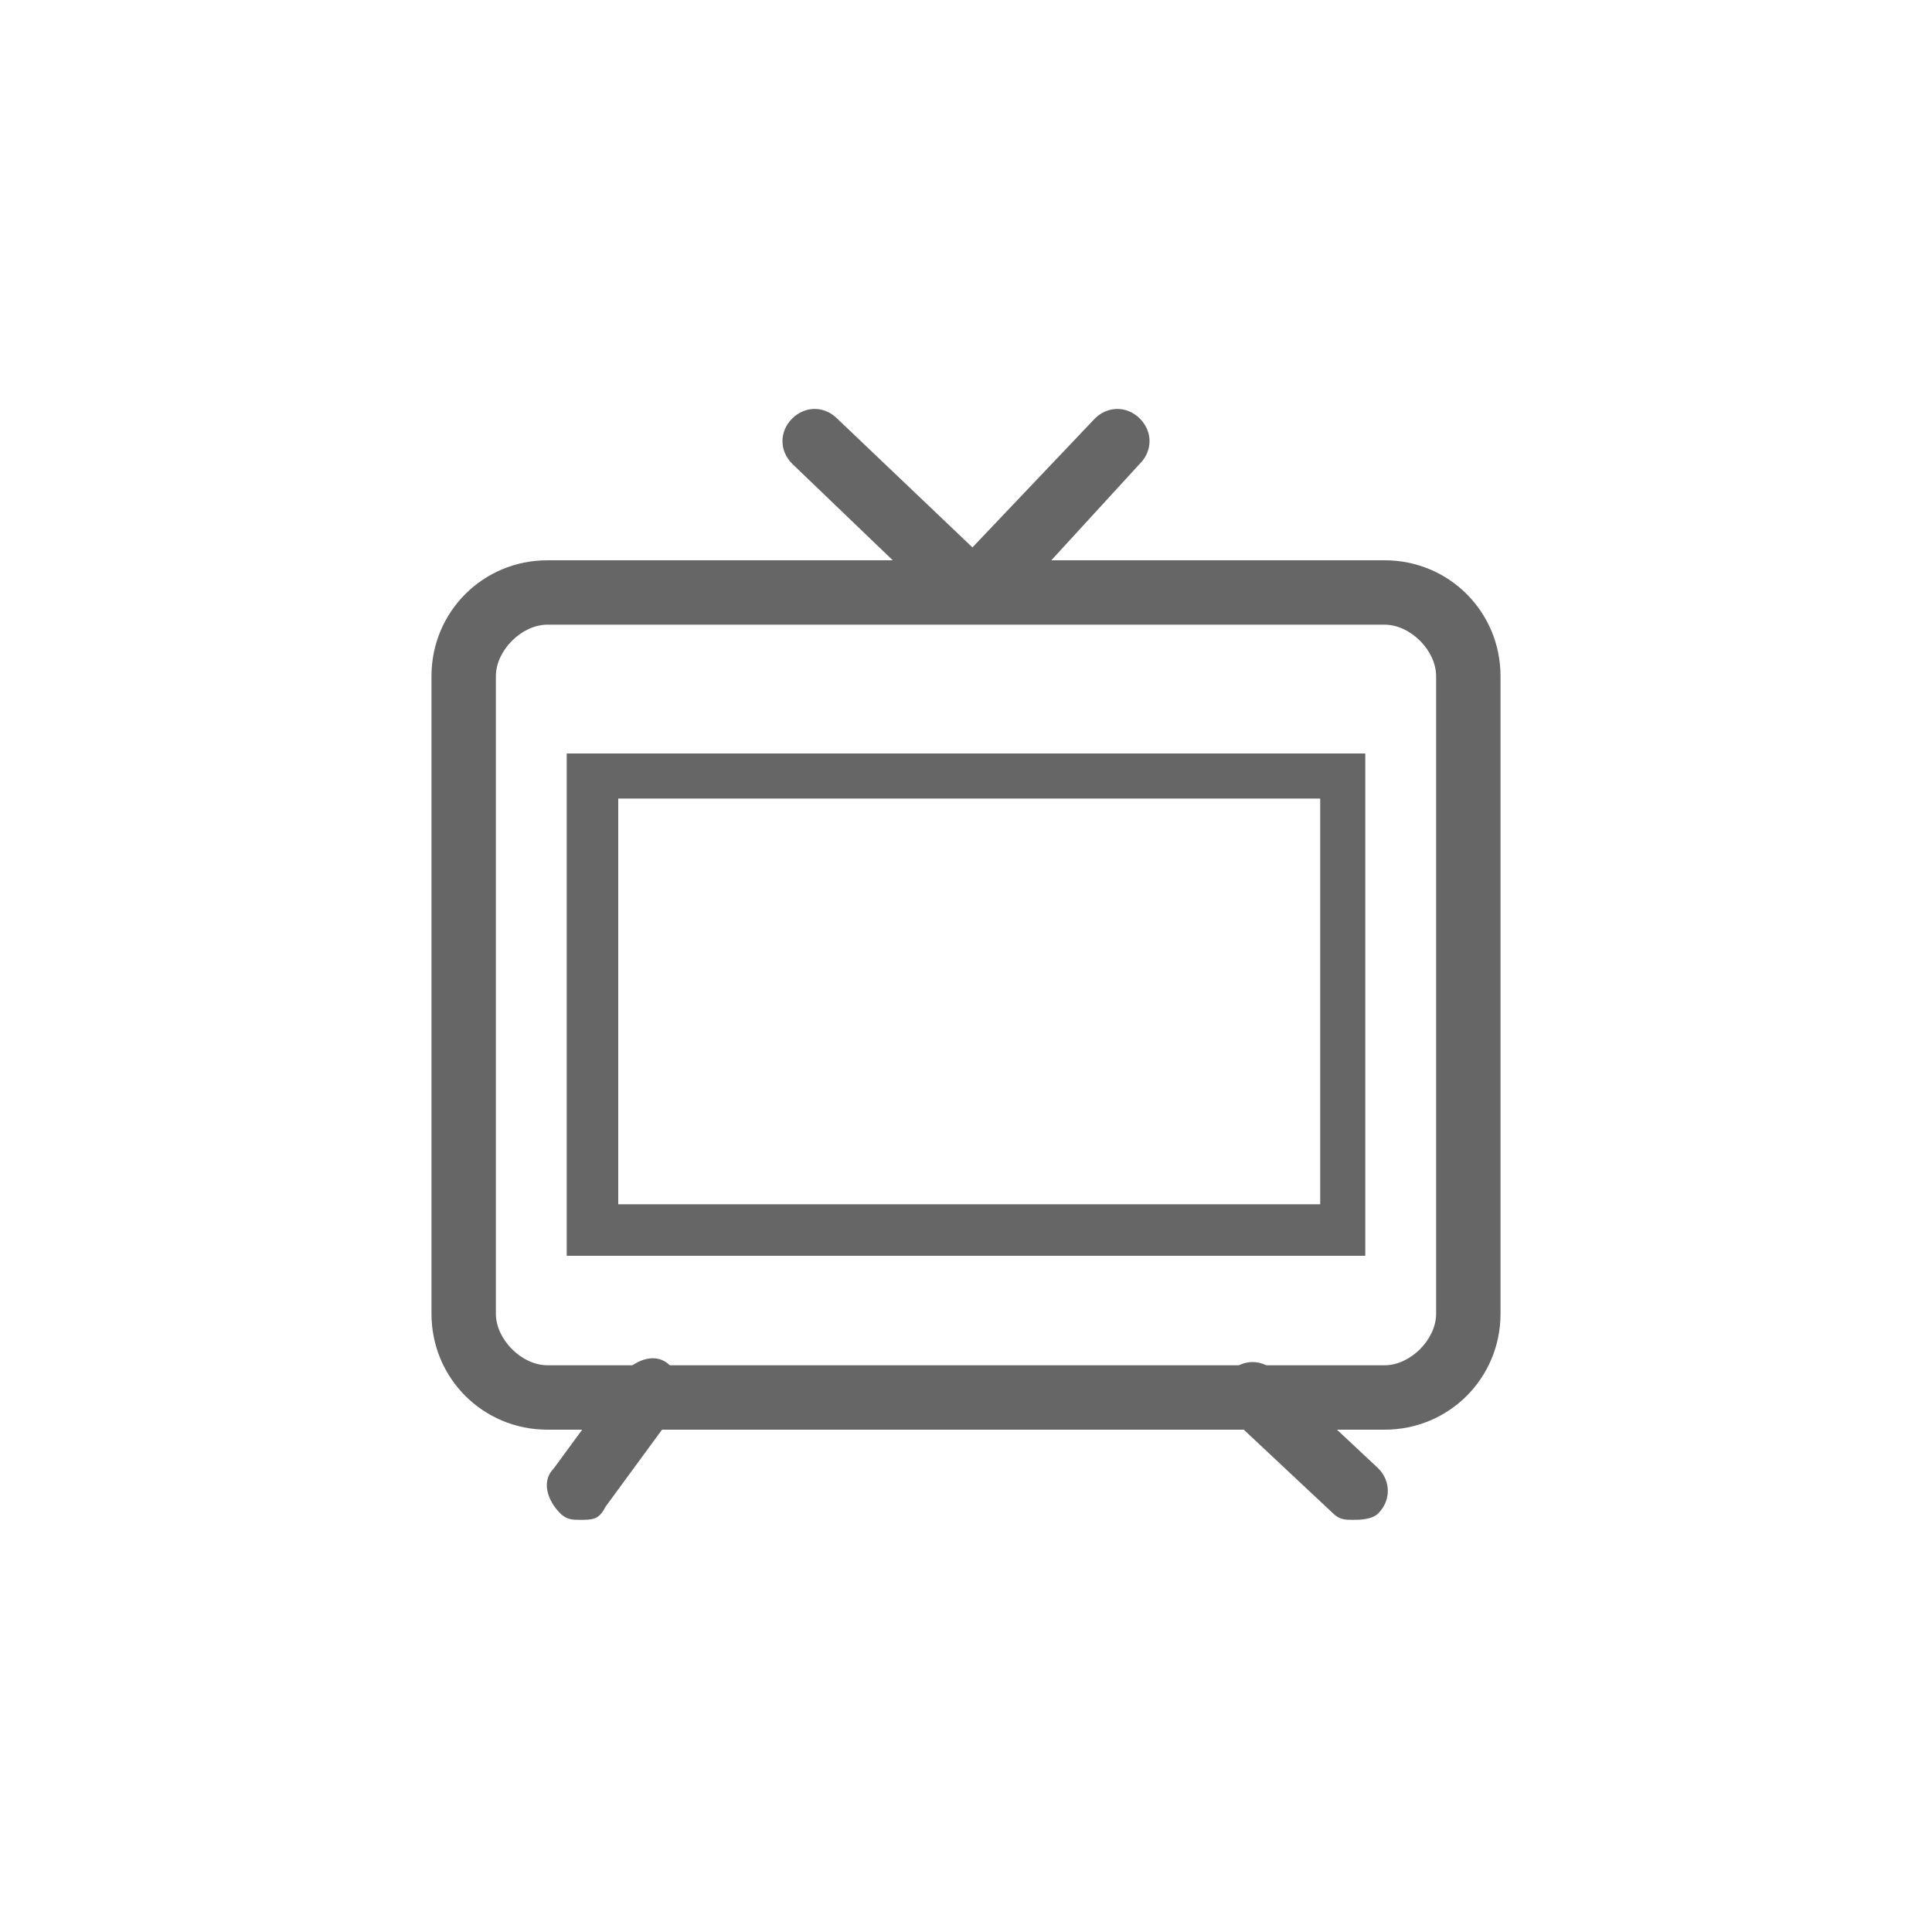 <?xml version="1.0" encoding="utf-8"?>
<!-- Generator: Adobe Illustrator 15.0.0, SVG Export Plug-In . SVG Version: 6.00 Build 0)  -->
<!DOCTYPE svg PUBLIC "-//W3C//DTD SVG 1.1//EN" "http://www.w3.org/Graphics/SVG/1.1/DTD/svg11.dtd">
<svg version="1.1" id="圖層_1" xmlns:x="http://ns.adobe.com/Extensibility/1.0/" xmlns:i="http://ns.adobe.com/AdobeIllustrator/10.0/" xmlns:graph="http://ns.adobe.com/Graphs/1.0/"
	 xmlns="http://www.w3.org/2000/svg" xmlns:xlink="http://www.w3.org/1999/xlink" x="0px" y="0px" width="30px" height="30px"
	 viewBox="0 0 30 30" enable-background="new 0 0 30 30" xml:space="preserve">
<g>
	<path fill="#666666" d="M19.9,21.7"/>
</g>
<g>
	<path fill="#666666" d="M21.5,22.2h-13c-1,0-1.8-0.8-1.8-1.8v-9.9c0-1,0.8-1.8,1.8-1.8h13c1,0,1.8,0.8,1.8,1.8v9.9
		C23.3,21.4,22.5,22.2,21.5,22.2z M8.5,9.7c-0.4,0-0.8,0.4-0.8,0.8v9.9c0,0.398,0.4,0.8,0.8,0.8h13c0.4,0,0.8-0.4,0.8-0.8v-9.9
		c0-0.4-0.399-0.8-0.8-0.8H8.5z"/>
</g>
<g>
	<path fill="#666666" d="M21.2,19.5H8.8v-7.8h12.4V19.5z M9.6,18.7h10.9v-6.3H9.6V18.7z"/>
</g>
<g>
	<path fill="#666666" d="M14.8,9.6l-2.5-2.4c-0.2-0.2-0.2-0.5,0-0.7c0.2-0.2,0.5-0.2,0.7,0l2.1,2l1.9-2c0.2-0.2,0.5-0.2,0.7,0
		s0.2,0.5,0,0.7l-2.2,2.4H14.8z"/>
</g>
<g>
	<g>
		<path fill="#666666" d="M9,23.6c-0.1,0-0.2,0-0.3-0.1c-0.2-0.2-0.3-0.5-0.1-0.7l1.1-1.5c0.2-0.2,0.5-0.3,0.7-0.1
			c0.2,0.2,0.3,0.5,0.1,0.7l-1.1,1.5C9.3,23.6,9.2,23.6,9,23.6z"/>
	</g>
	<g>
		<path fill="#666666" d="M21,23.6c-0.1,0-0.2,0-0.3-0.1L19.1,22c-0.199-0.2-0.199-0.5,0-0.7c0.2-0.2,0.5-0.2,0.7,0l1.601,1.5
			c0.199,0.2,0.199,0.5,0,0.7C21.3,23.6,21.1,23.6,21,23.6z"/>
	</g>
</g>
</svg>
